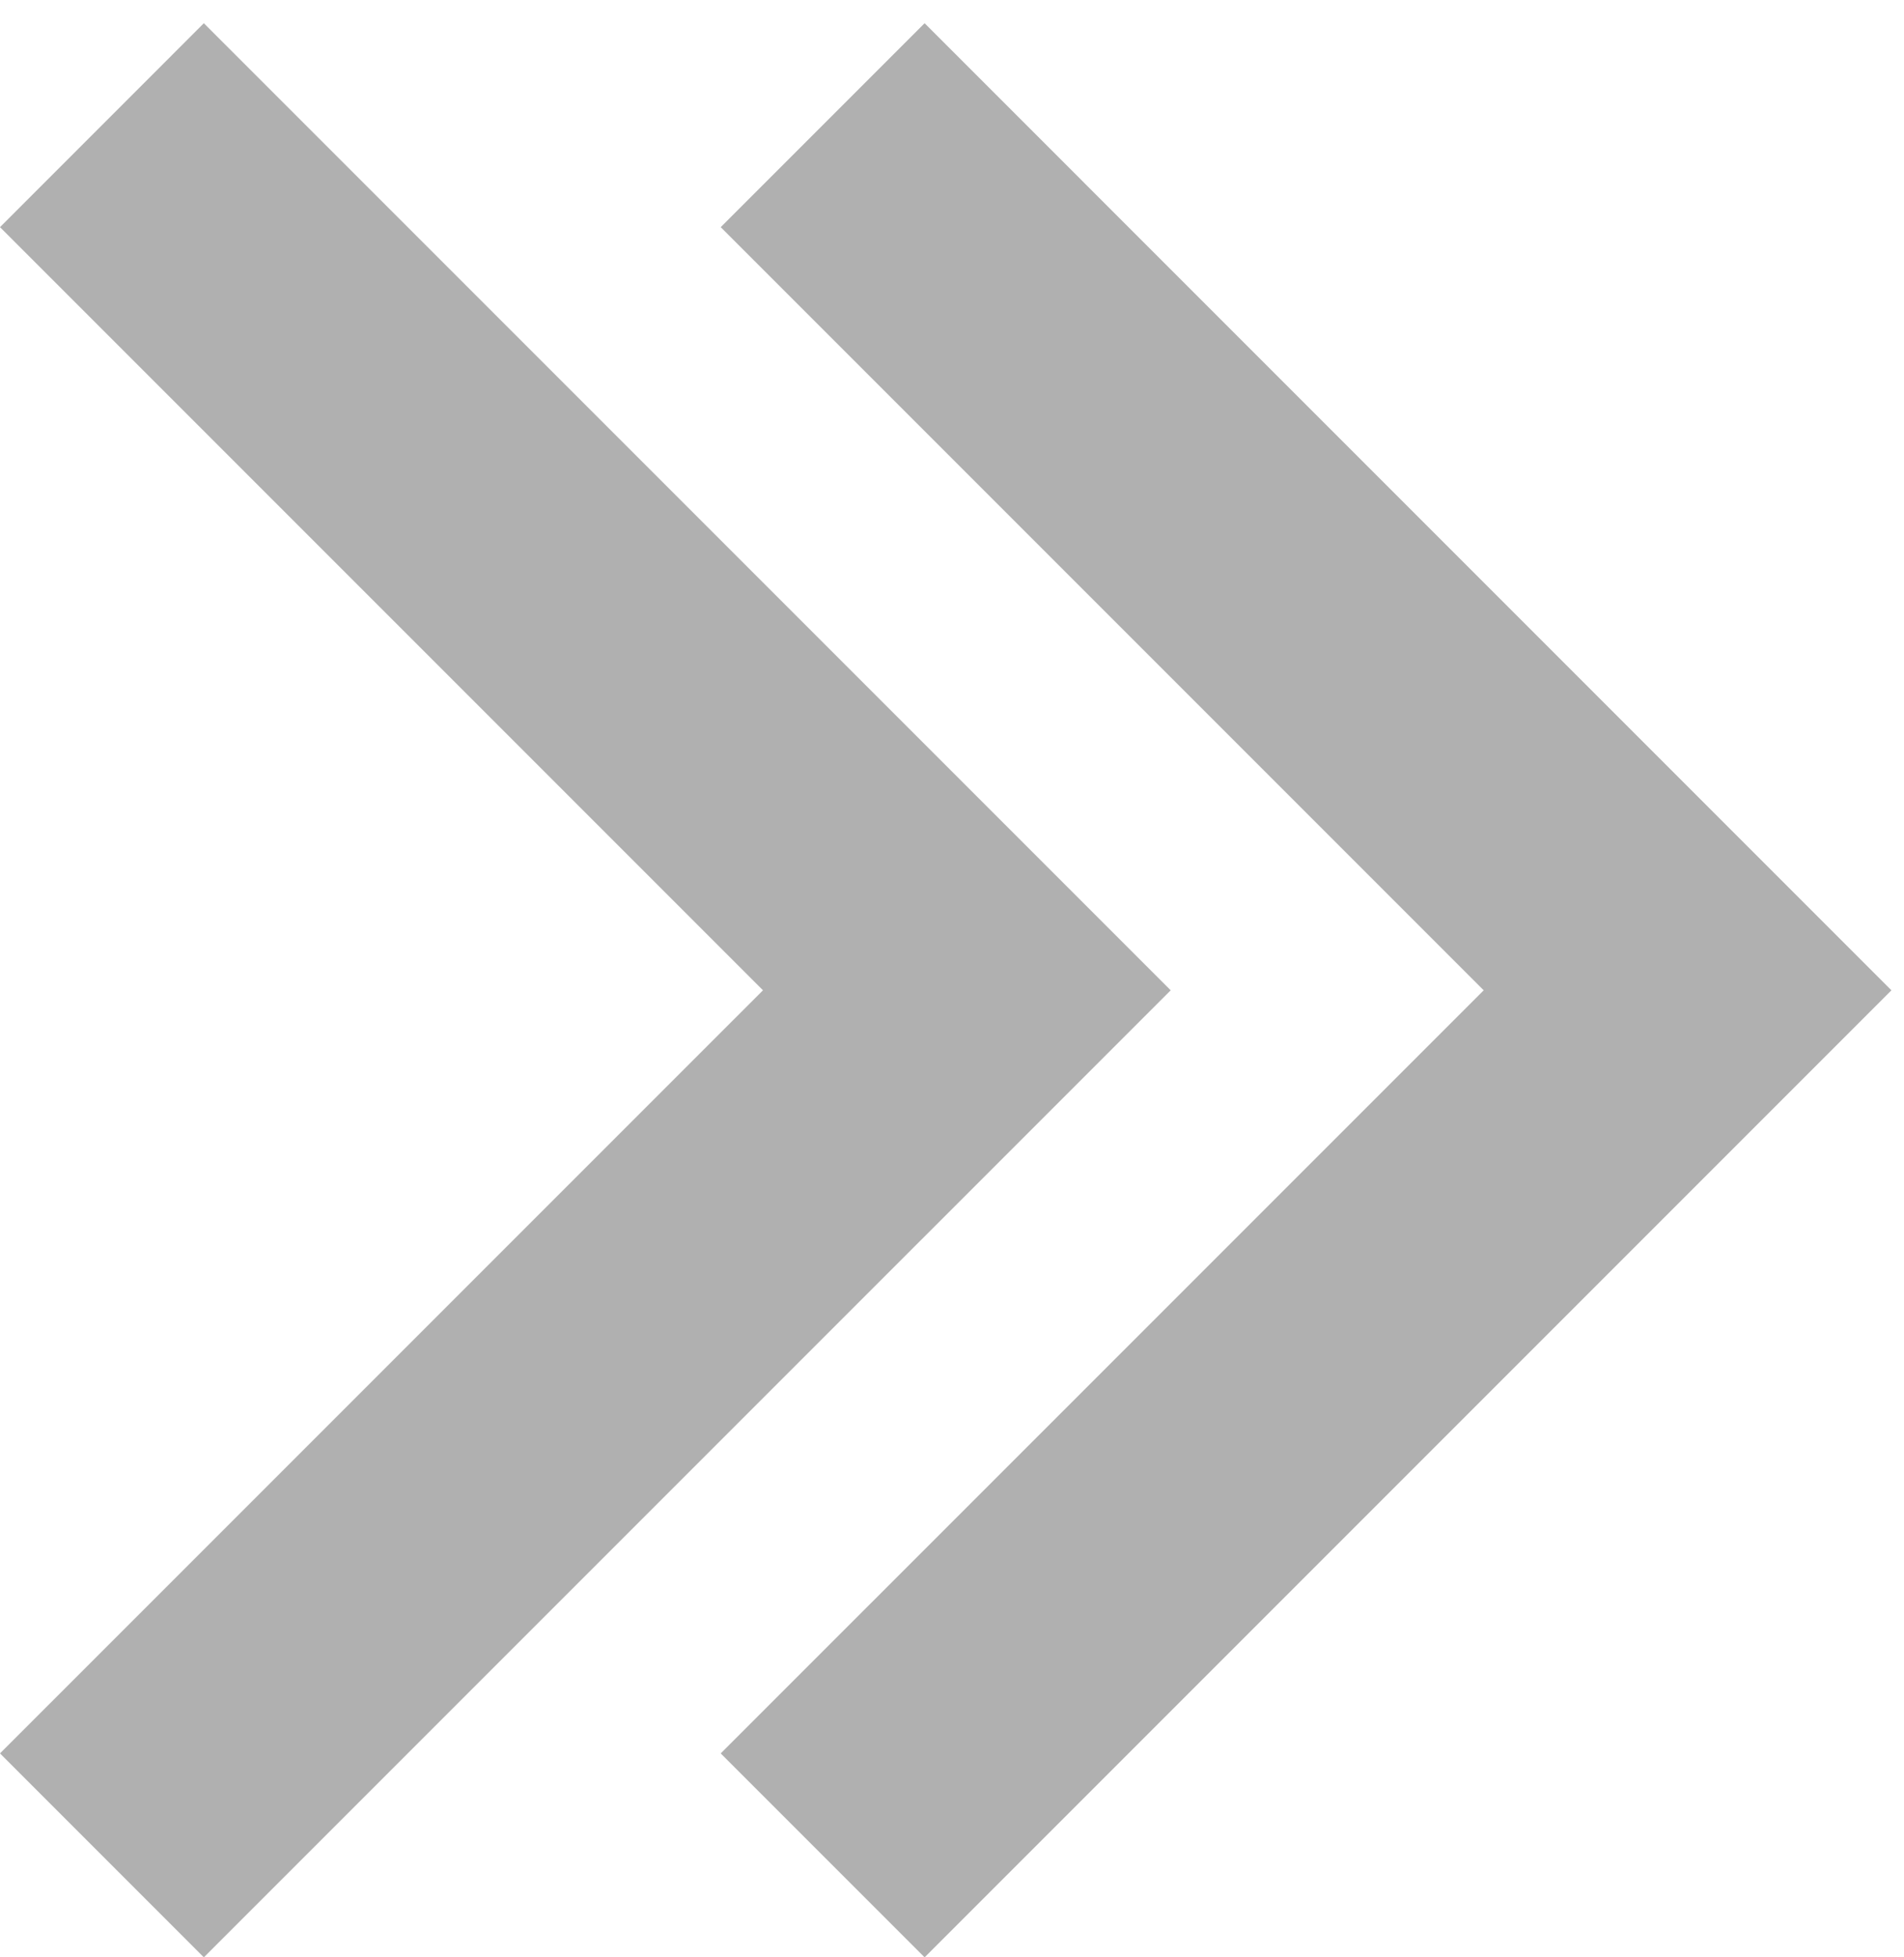 <svg width="36" height="37" viewBox="0 0 36 37" fill="none" xmlns="http://www.w3.org/2000/svg">
<path fill-rule="evenodd" clip-rule="evenodd" d="M-6.24648e-05 4.294L14.426 18.72L-6.12036e-05 33.145L3.854 37L22.135 18.72L3.854 0.439L-6.24648e-05 4.294ZM17.482 0.439L13.627 4.294L28.053 18.72L13.627 33.145L17.482 37L35.762 18.72L17.482 0.439Z" fill="#B0B0B0"/>
</svg>
